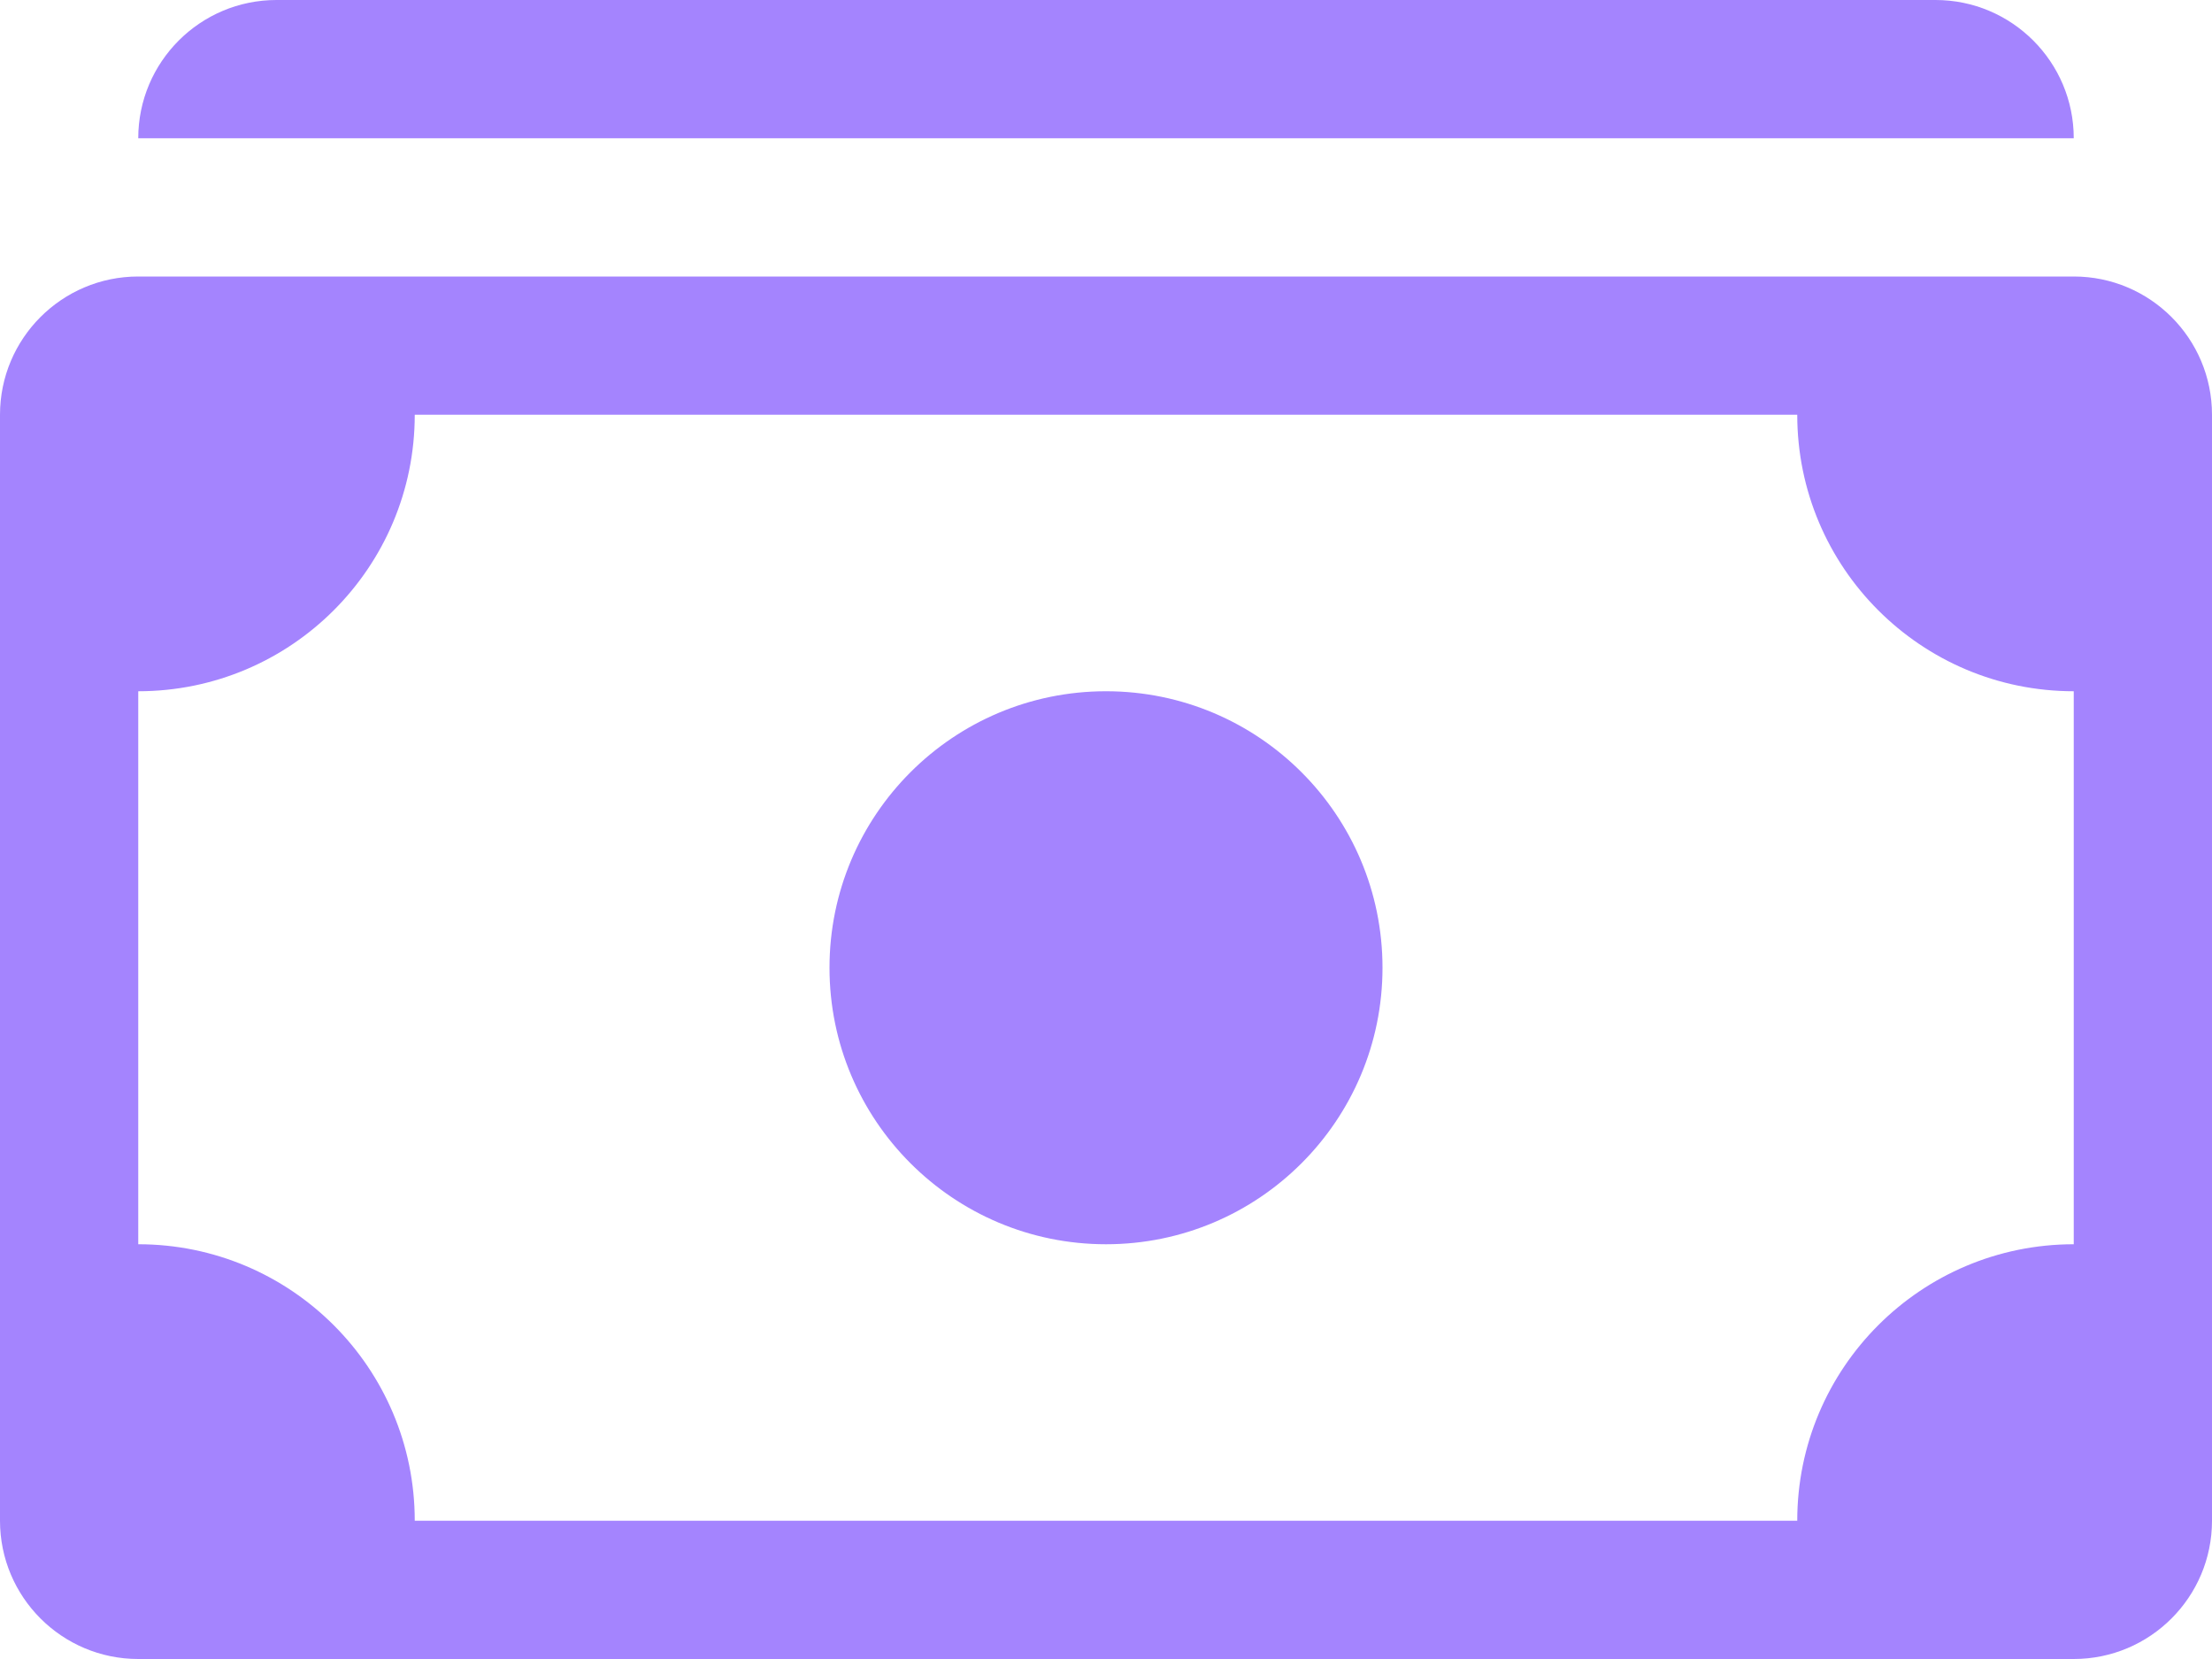 <svg width="24" height="18" viewBox="0 0 24 18" fill="none" xmlns="http://www.w3.org/2000/svg">
<path d="M1.5 1.5C1.5 0.672 2.172 0 3 0H21C21.828 0 22.5 0.672 22.5 1.5L1.5 1.5Z" fill="#A484FE"/>
<path d="M12 13.5C13.657 13.5 15 12.157 15 10.5C15 8.843 13.657 7.5 12 7.5C10.343 7.5 9 8.843 9 10.5C9 12.157 10.343 13.5 12 13.5Z" fill="#A484FE"/>
<path d="M0 4.5C0 3.672 0.672 3 1.5 3H22.5C23.328 3 24 3.672 24 4.5V16.5C24 17.328 23.328 18 22.5 18H1.5C0.672 18 0 17.328 0 16.5V4.5ZM4.5 4.5C4.5 6.157 3.157 7.5 1.5 7.5V13.5C3.157 13.5 4.5 14.843 4.5 16.5H19.5C19.5 14.843 20.843 13.5 22.5 13.5V7.5C20.843 7.5 19.5 6.157 19.5 4.5H4.5Z" fill="#A484FE"/>
</svg>
